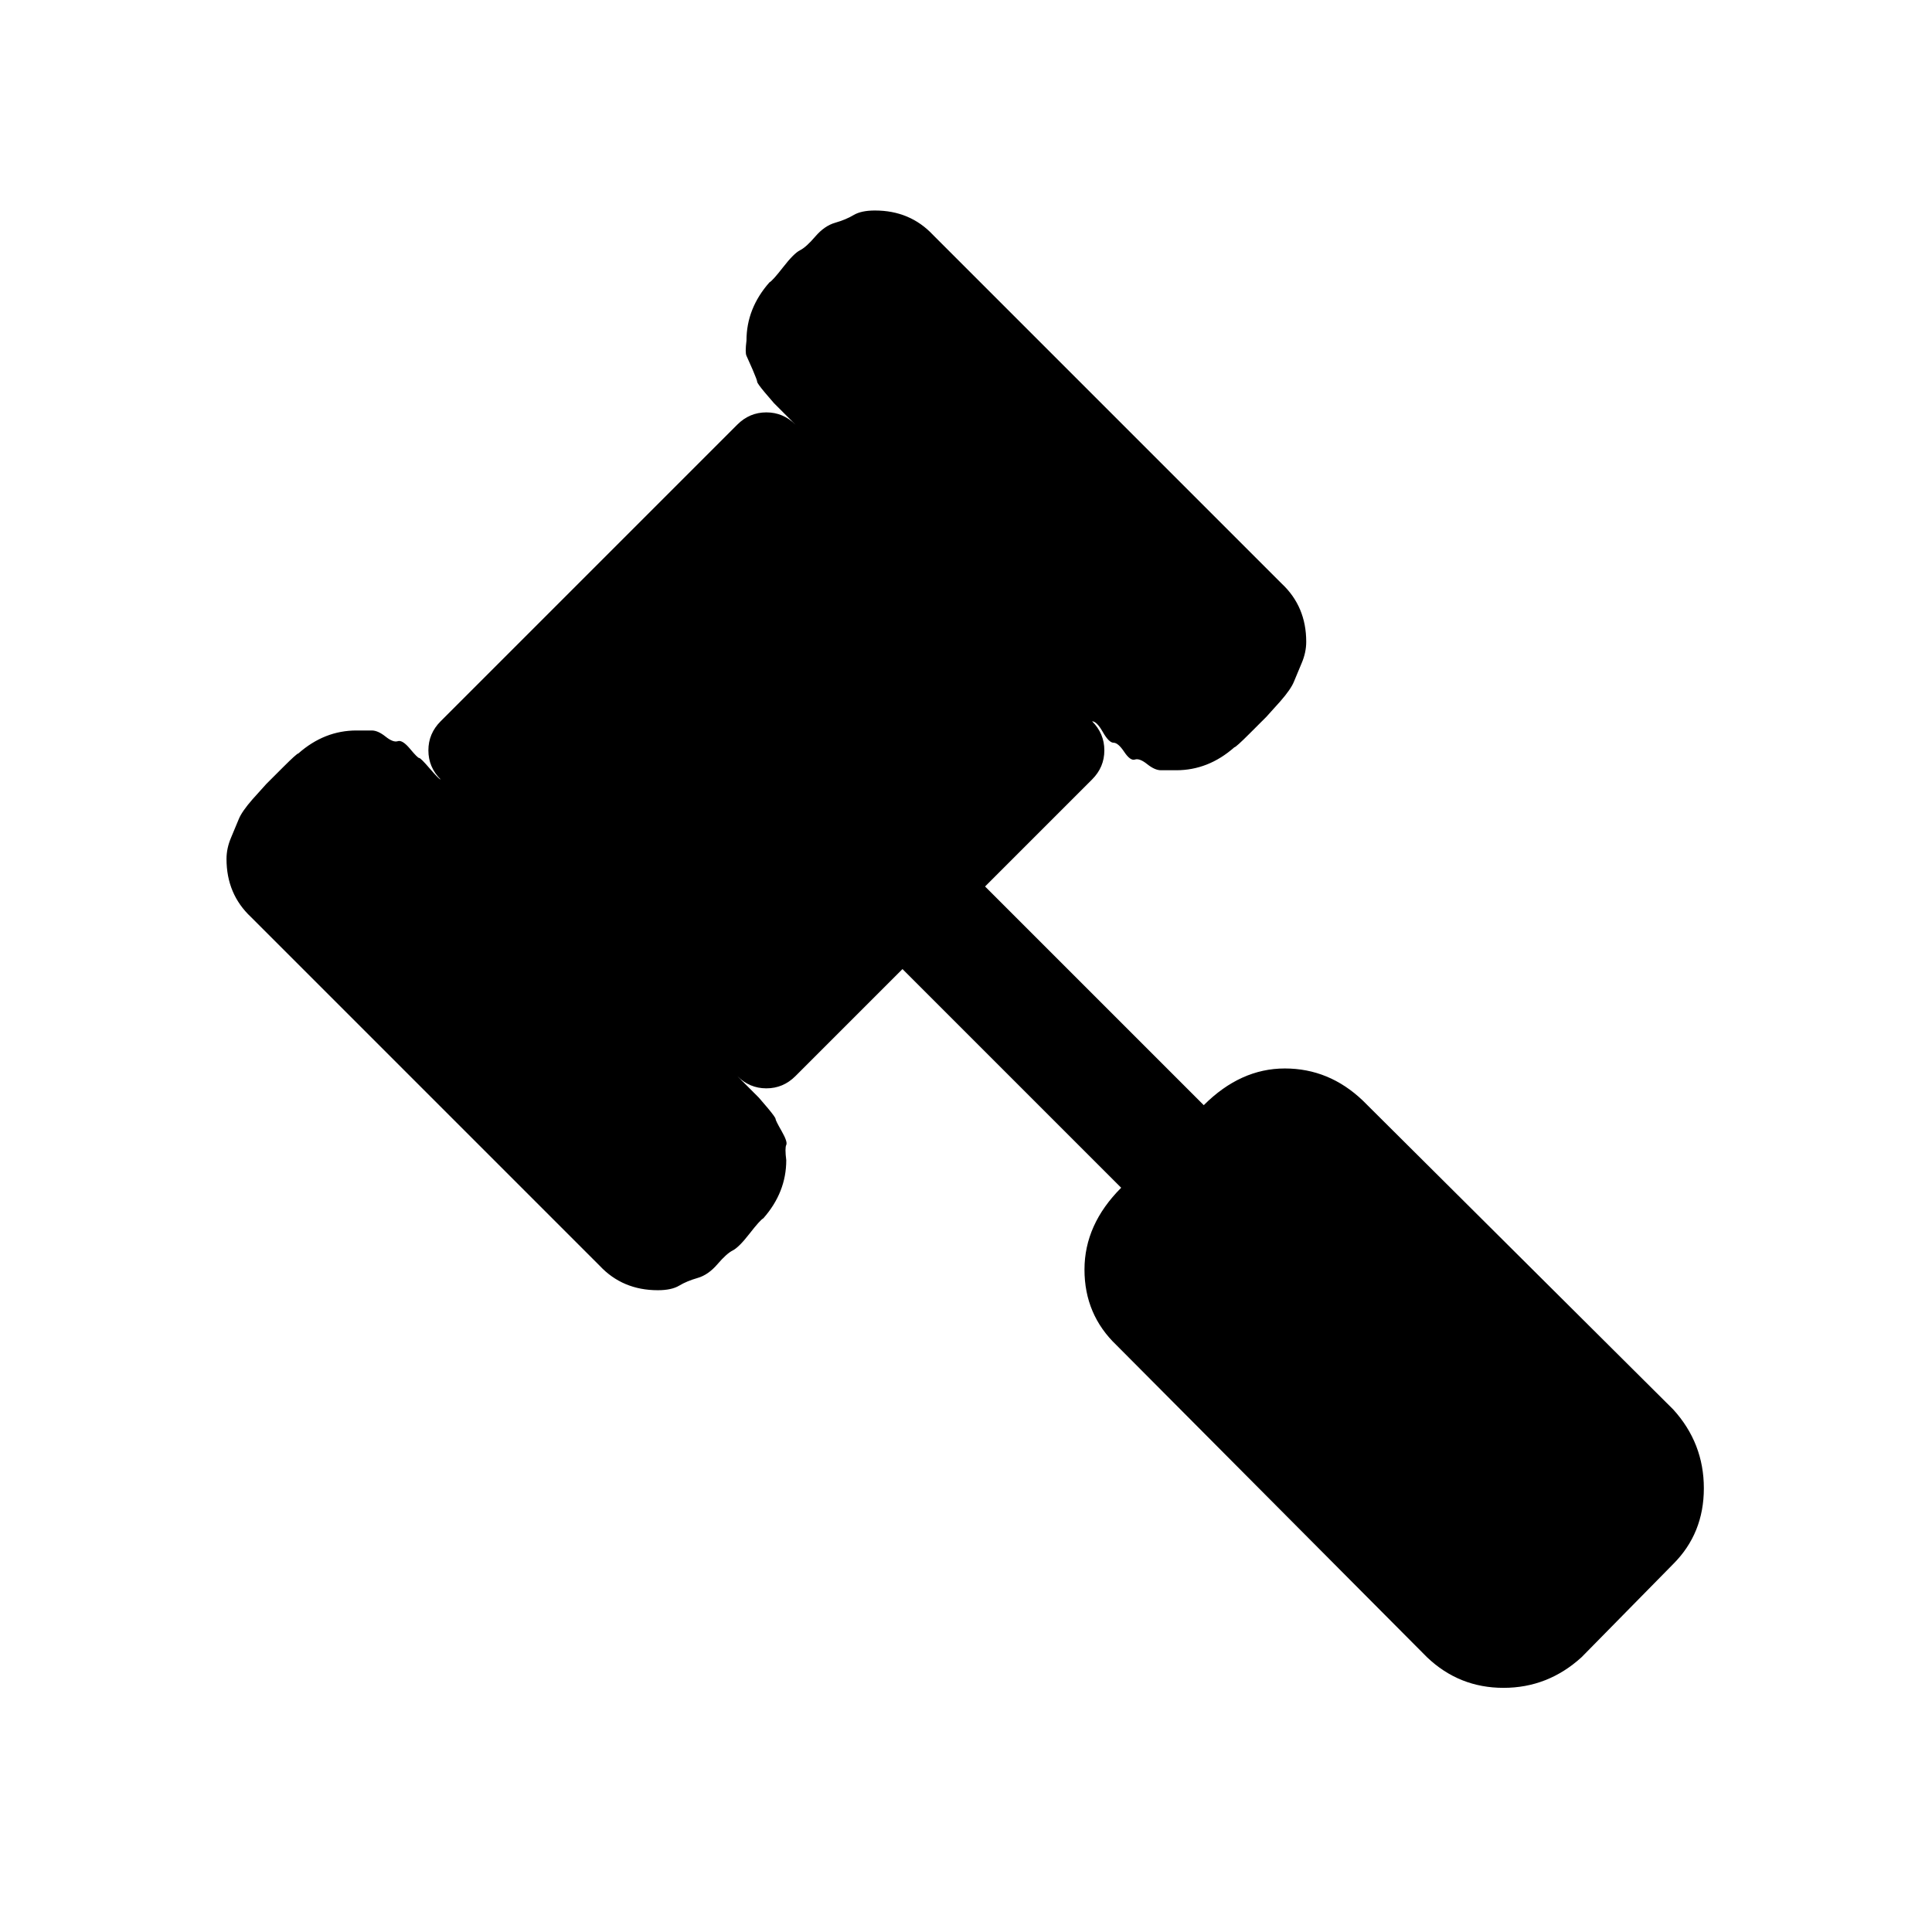 <?xml version="1.0" encoding="UTF-8" standalone="no"?><svg xmlns="http://www.w3.org/2000/svg" version="1.1" width="320" height="320" id="svg2"><path d="m 37.517,142.268 q 0,-1.773 0.76,-3.546 l 1.267,-3.04 q 0.507,-1.267 2.28,-3.293 l 2.28,-2.533 2.786,-2.786 q 2.28,-2.28 2.533,-2.28 4.306,-3.8 9.626,-3.8 l 2.533,0 q 1.013,0 2.28,1.013 1.267,1.013 2.026,0.76 0.76,-0.253 2.026,1.267 1.267,1.52 1.52,1.52 0.253,0 1.773,1.773 1.52,1.773 1.773,1.773 -2.026,-2.026 -2.026,-4.813 0,-2.786 2.026,-4.813 L 122.121,70.329 q 2.026,-2.026 4.813,-2.026 2.786,0 4.813,2.026 l -3.546,-3.546 -1.52,-1.773 q -1.267,-1.52 -1.267,-1.773 0,-0.253 -0.76,-2.026 l -1.013,-2.28 q -0.253,-0.507 0,-2.533 0,-5.319 3.8,-9.626 0.507,-0.253 2.28,-2.533 1.773,-2.28 2.786,-2.786 1.013,-0.507 2.533,-2.28 1.52,-1.773 3.293,-2.28 1.773,-0.507 3.04,-1.267 1.267,-0.76 3.546,-0.76 5.826,0 9.626,4.053 l 57.754,57.754 q 4.053,3.8 4.053,9.626 0,1.773 -0.76,3.546 l -1.267,3.04 q -0.507,1.267 -2.28,3.293 l -2.28,2.533 -2.786,2.786 q -2.28,2.28 -2.533,2.28 -4.306,3.8 -9.626,3.8 l -2.533,0 q -1.013,0 -2.28,-1.013 -1.267,-1.013 -2.026,-0.76 -0.76,0.253 -1.773,-1.267 -1.013,-1.52 -1.773,-1.52 -0.76,0 -1.773,-1.773 -1.013,-1.773 -1.773,-1.773 2.026,2.026 2.026,4.813 0,2.786 -2.026,4.813 l -17.731,17.731 36.223,36.223 q 6.079,-6.079 13.425,-6.079 7.346,0 12.919,5.319 l 51.421,51.168 q 5.066,5.573 5.066,13.045 0,7.473 -5.066,12.539 l -15.198,15.452 q -5.573,5.066 -12.919,5.066 -7.346,0 -12.665,-5.066 l -51.421,-51.674 q -5.319,-5.066 -5.319,-12.539 0,-7.473 6.079,-13.552 l -36.223,-36.223 -17.731,17.731 q -2.026,2.026 -4.813,2.026 -2.786,0 -4.813,-2.026 l 3.546,3.546 1.52,1.773 q 1.267,1.52 1.267,1.773 0,0.253 1.013,2.026 1.013,1.773 0.76,2.28 -0.253,0.507 0,2.533 0,5.319 -3.8,9.626 -0.507,0.253 -2.28,2.533 -1.773,2.28 -2.786,2.786 -1.013,0.507 -2.533,2.28 -1.52,1.773 -3.293,2.28 -1.773,0.507 -3.04,1.267 -1.267,0.76 -3.546,0.76 -5.826,0 -9.626,-4.053 L 41.57,151.893 q -4.053,-3.8 -4.053,-9.626 z" id="path4049" /></svg>
